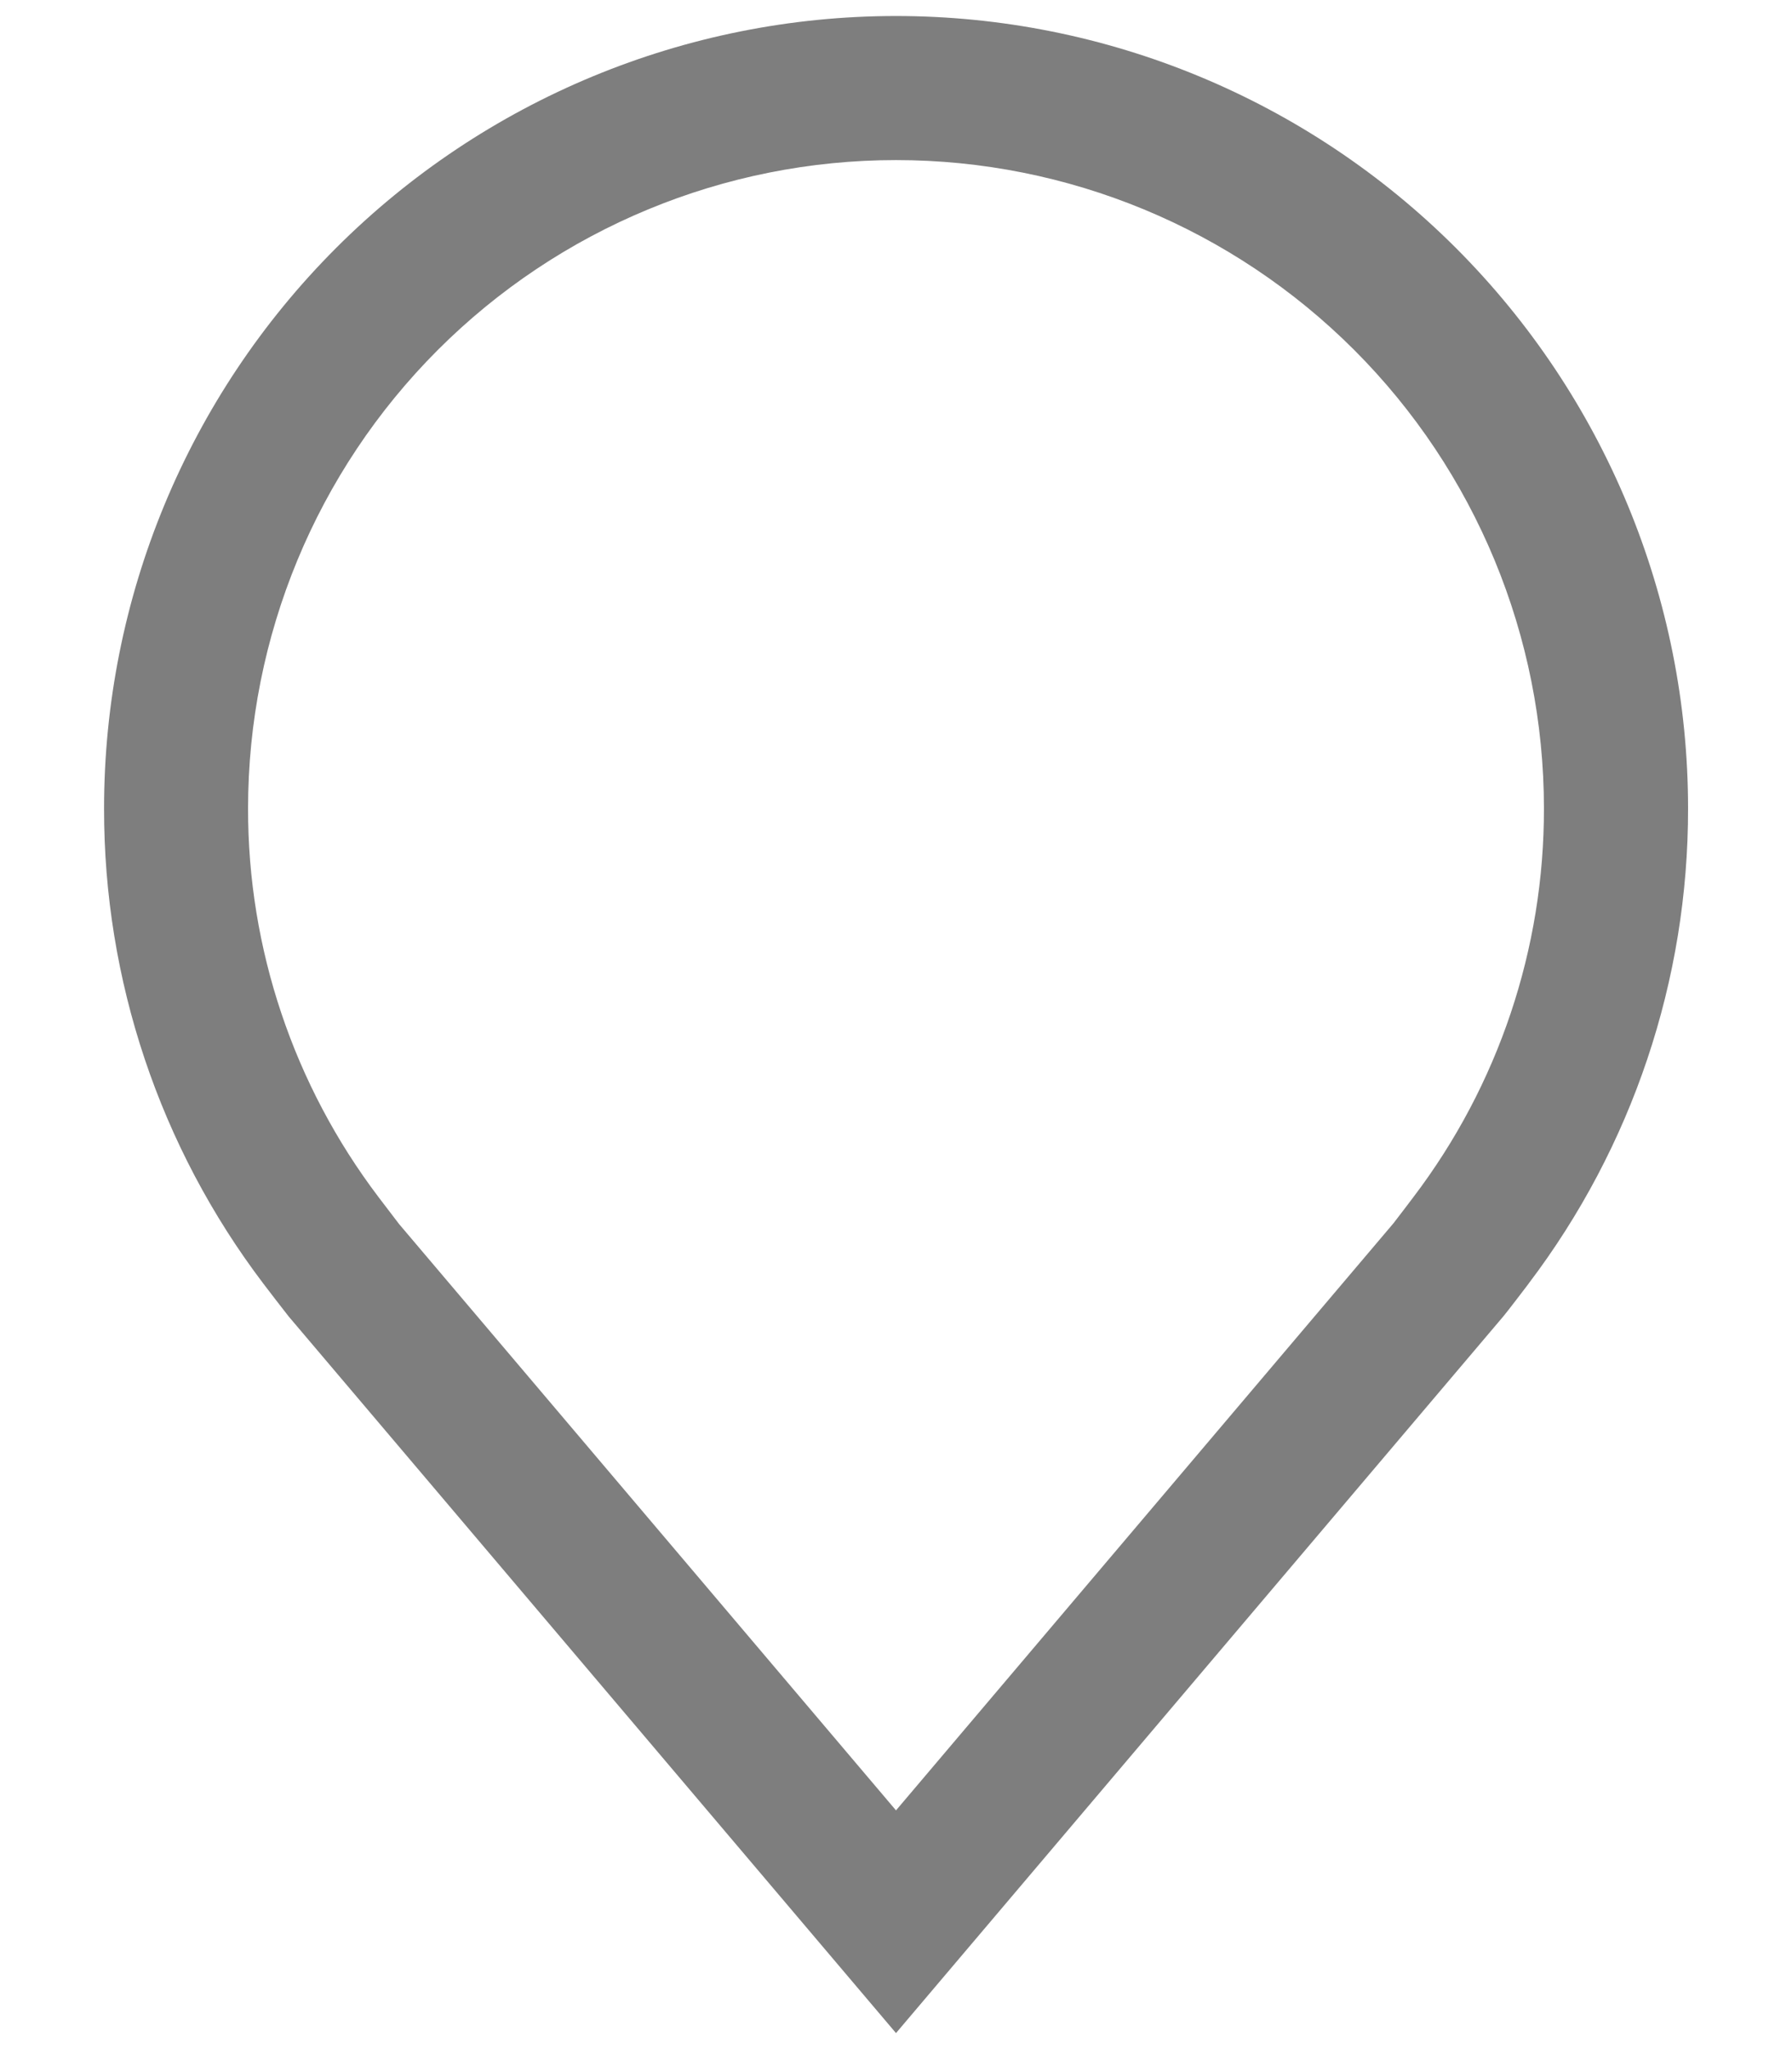 <svg width="14" height="16" viewBox="0 0 14 16" fill="none" xmlns="http://www.w3.org/2000/svg">
<path d="M7 15.875L2.255 10.279C2.189 10.195 2.124 10.11 2.059 10.025C1.248 8.957 0.811 7.653 0.813 6.312C0.813 4.671 1.464 3.098 2.625 1.937C3.785 0.777 5.359 0.125 7 0.125C8.641 0.125 10.215 0.777 11.375 1.937C12.536 3.098 13.188 4.671 13.188 6.312C13.19 7.652 12.752 8.956 11.942 10.023L11.941 10.025C11.941 10.025 11.772 10.247 11.747 10.276L7 15.875ZM2.957 9.347C2.958 9.347 3.088 9.52 3.118 9.558L7 14.136L10.887 9.551C10.912 9.52 11.043 9.346 11.044 9.345C11.706 8.473 12.064 7.408 12.062 6.312C12.062 4.97 11.529 3.682 10.58 2.733C9.63 1.783 8.343 1.25 7 1.25C5.657 1.25 4.37 1.783 3.42 2.733C2.471 3.682 1.938 4.97 1.938 6.312C1.936 7.408 2.295 8.474 2.957 9.347H2.957Z" fill="#7E7E7E"/>
</svg>
